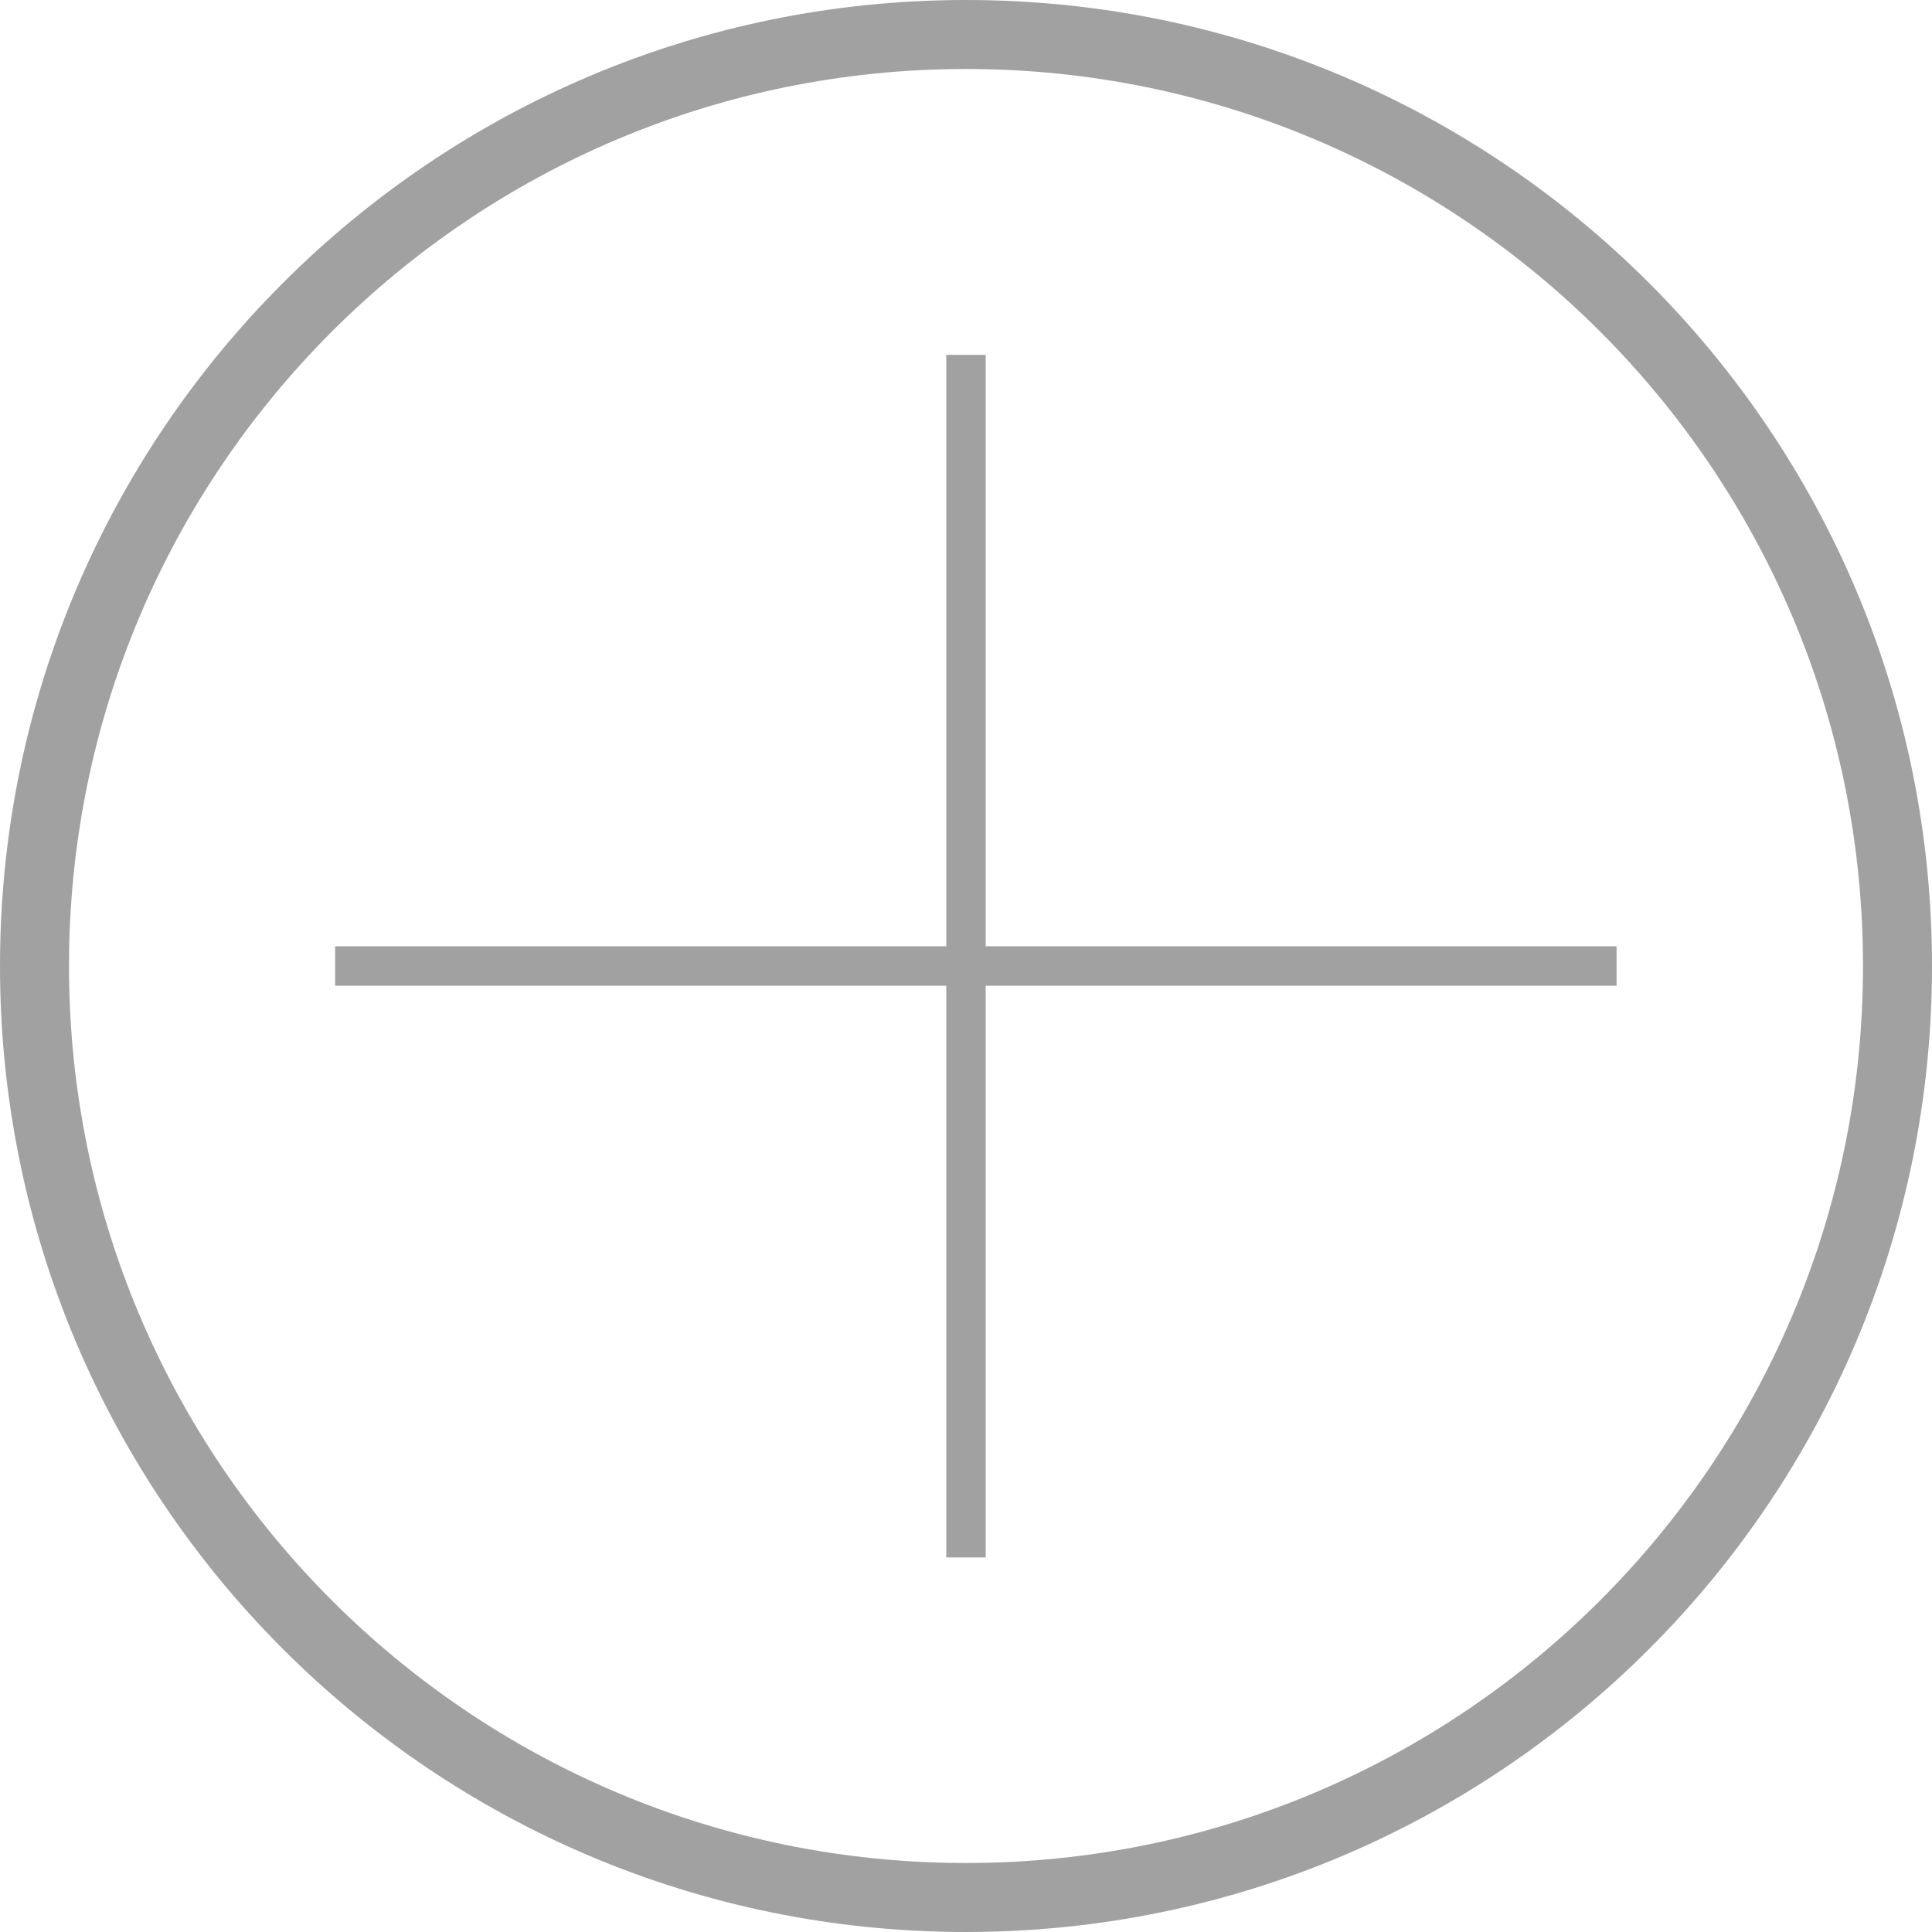 <?xml version="1.0" encoding="utf-8"?>
<svg xmlns="http://www.w3.org/2000/svg"
	xmlns:xlink="http://www.w3.org/1999/xlink"
	width="98px" height="98px" viewBox="0 0 98 98">
<path fillRule="evenodd" d="M 49 98C 21.94 98-0 76.06-0 49-0 21.94 21.94-0 49-0 76.06-0 98 21.94 98 49 98 76.06 76.06 98 49 98ZM 49 3.5C 23.87 3.5 3.5 23.87 3.5 49 3.5 74.13 23.87 94.5 49 94.5 74.13 94.5 94.5 74.13 94.5 49 94.5 23.87 74.13 3.5 49 3.5ZM 50 50C 50 50 50 79 50 79 50 79 48 79 48 79 48 79 48 50 48 50 48 50 17 50 17 50 17 50 17 48 17 48 17 48 48 48 48 48 48 48 48 18 48 18 48 18 50 18 50 18 50 18 50 48 50 48 50 48 82 48 82 48 82 48 82 50 82 50 82 50 50 50 50 50Z" fill="rgb(161,161,161)"/></svg>